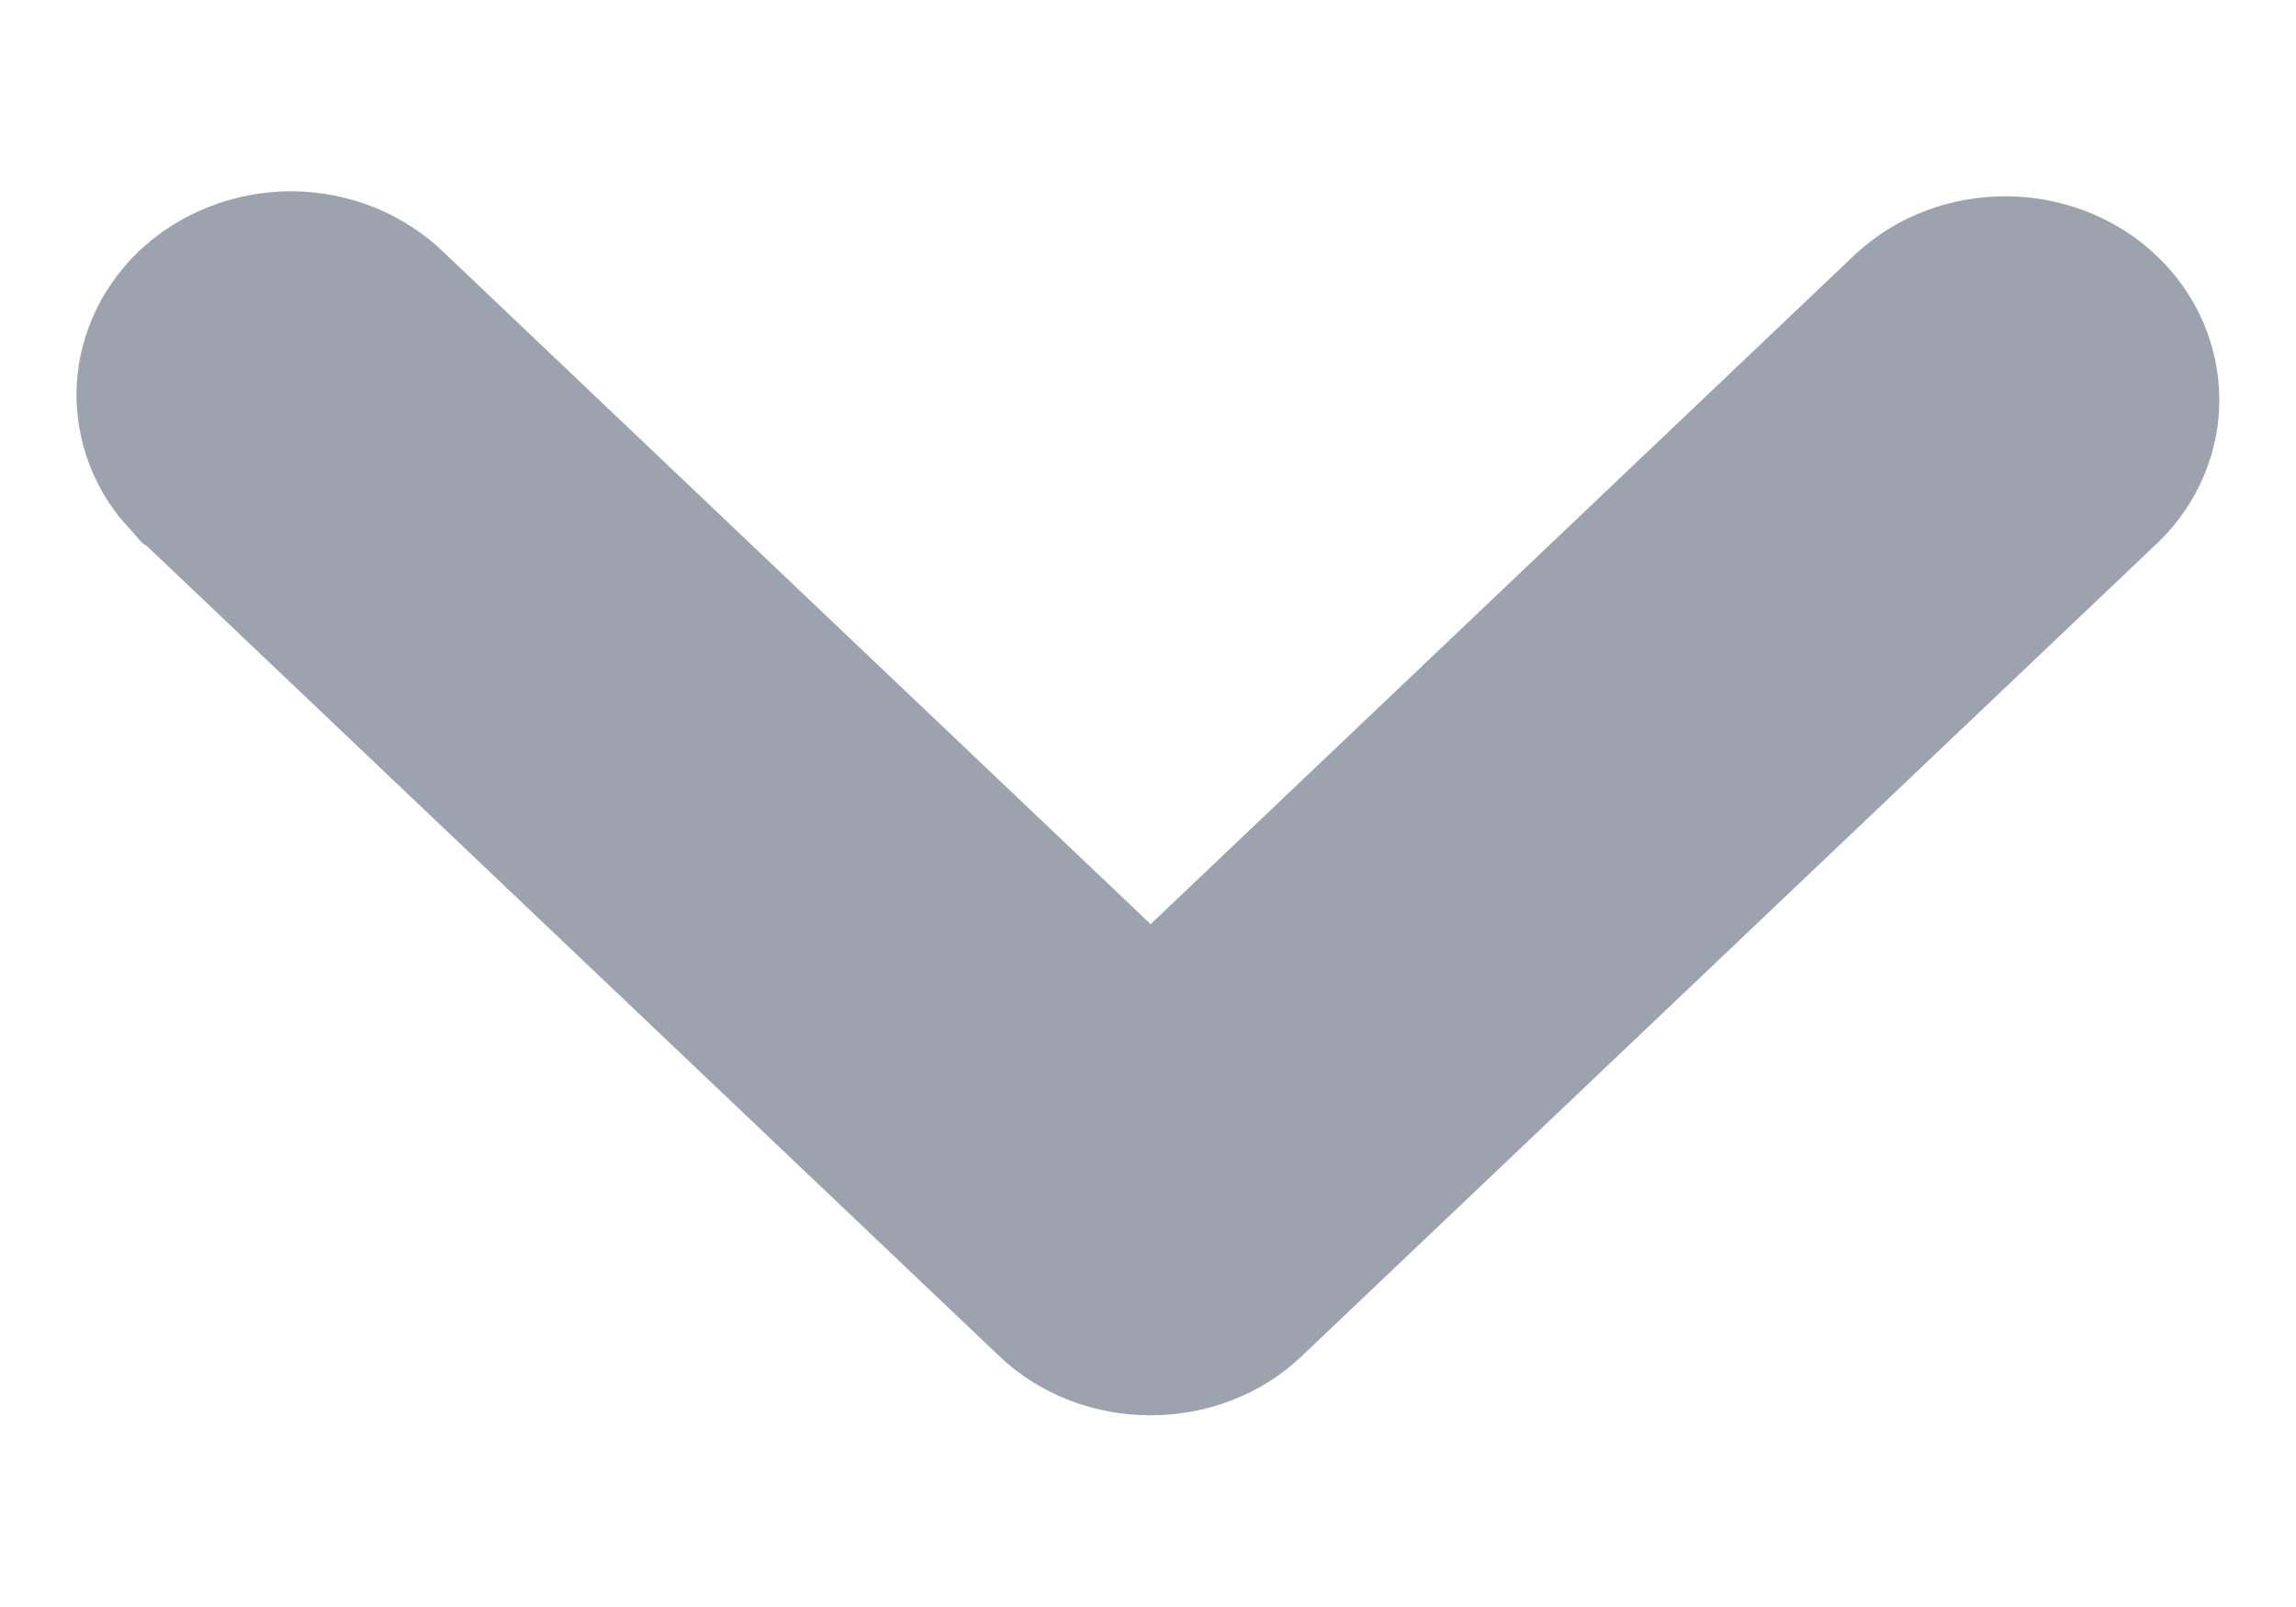 <svg width="10" height="7" viewBox="0 0 10 7" fill="none" xmlns="http://www.w3.org/2000/svg">
<path d="M1.271 1.333C1.332 1.334 1.391 1.346 1.446 1.368C1.5 1.391 1.548 1.422 1.587 1.46L1.593 1.466L4.667 4.388L5.011 4.715L5.356 4.388L8.423 1.472C8.503 1.398 8.616 1.354 8.738 1.355C8.859 1.356 8.971 1.402 9.049 1.477C9.127 1.551 9.165 1.646 9.166 1.739C9.167 1.831 9.13 1.926 9.055 2L5.326 5.544C5.247 5.62 5.134 5.665 5.011 5.665C4.888 5.665 4.775 5.62 4.696 5.544L0.963 1.996L0.956 1.991L0.903 1.931C0.887 1.91 0.875 1.887 0.865 1.865C0.844 1.819 0.834 1.772 0.833 1.724C0.833 1.676 0.842 1.628 0.862 1.582C0.881 1.537 0.912 1.493 0.951 1.455C0.991 1.418 1.039 1.387 1.094 1.366C1.149 1.344 1.21 1.333 1.271 1.333Z" fill="#9CA3AF" stroke="#9CA3AF"/>
</svg>
